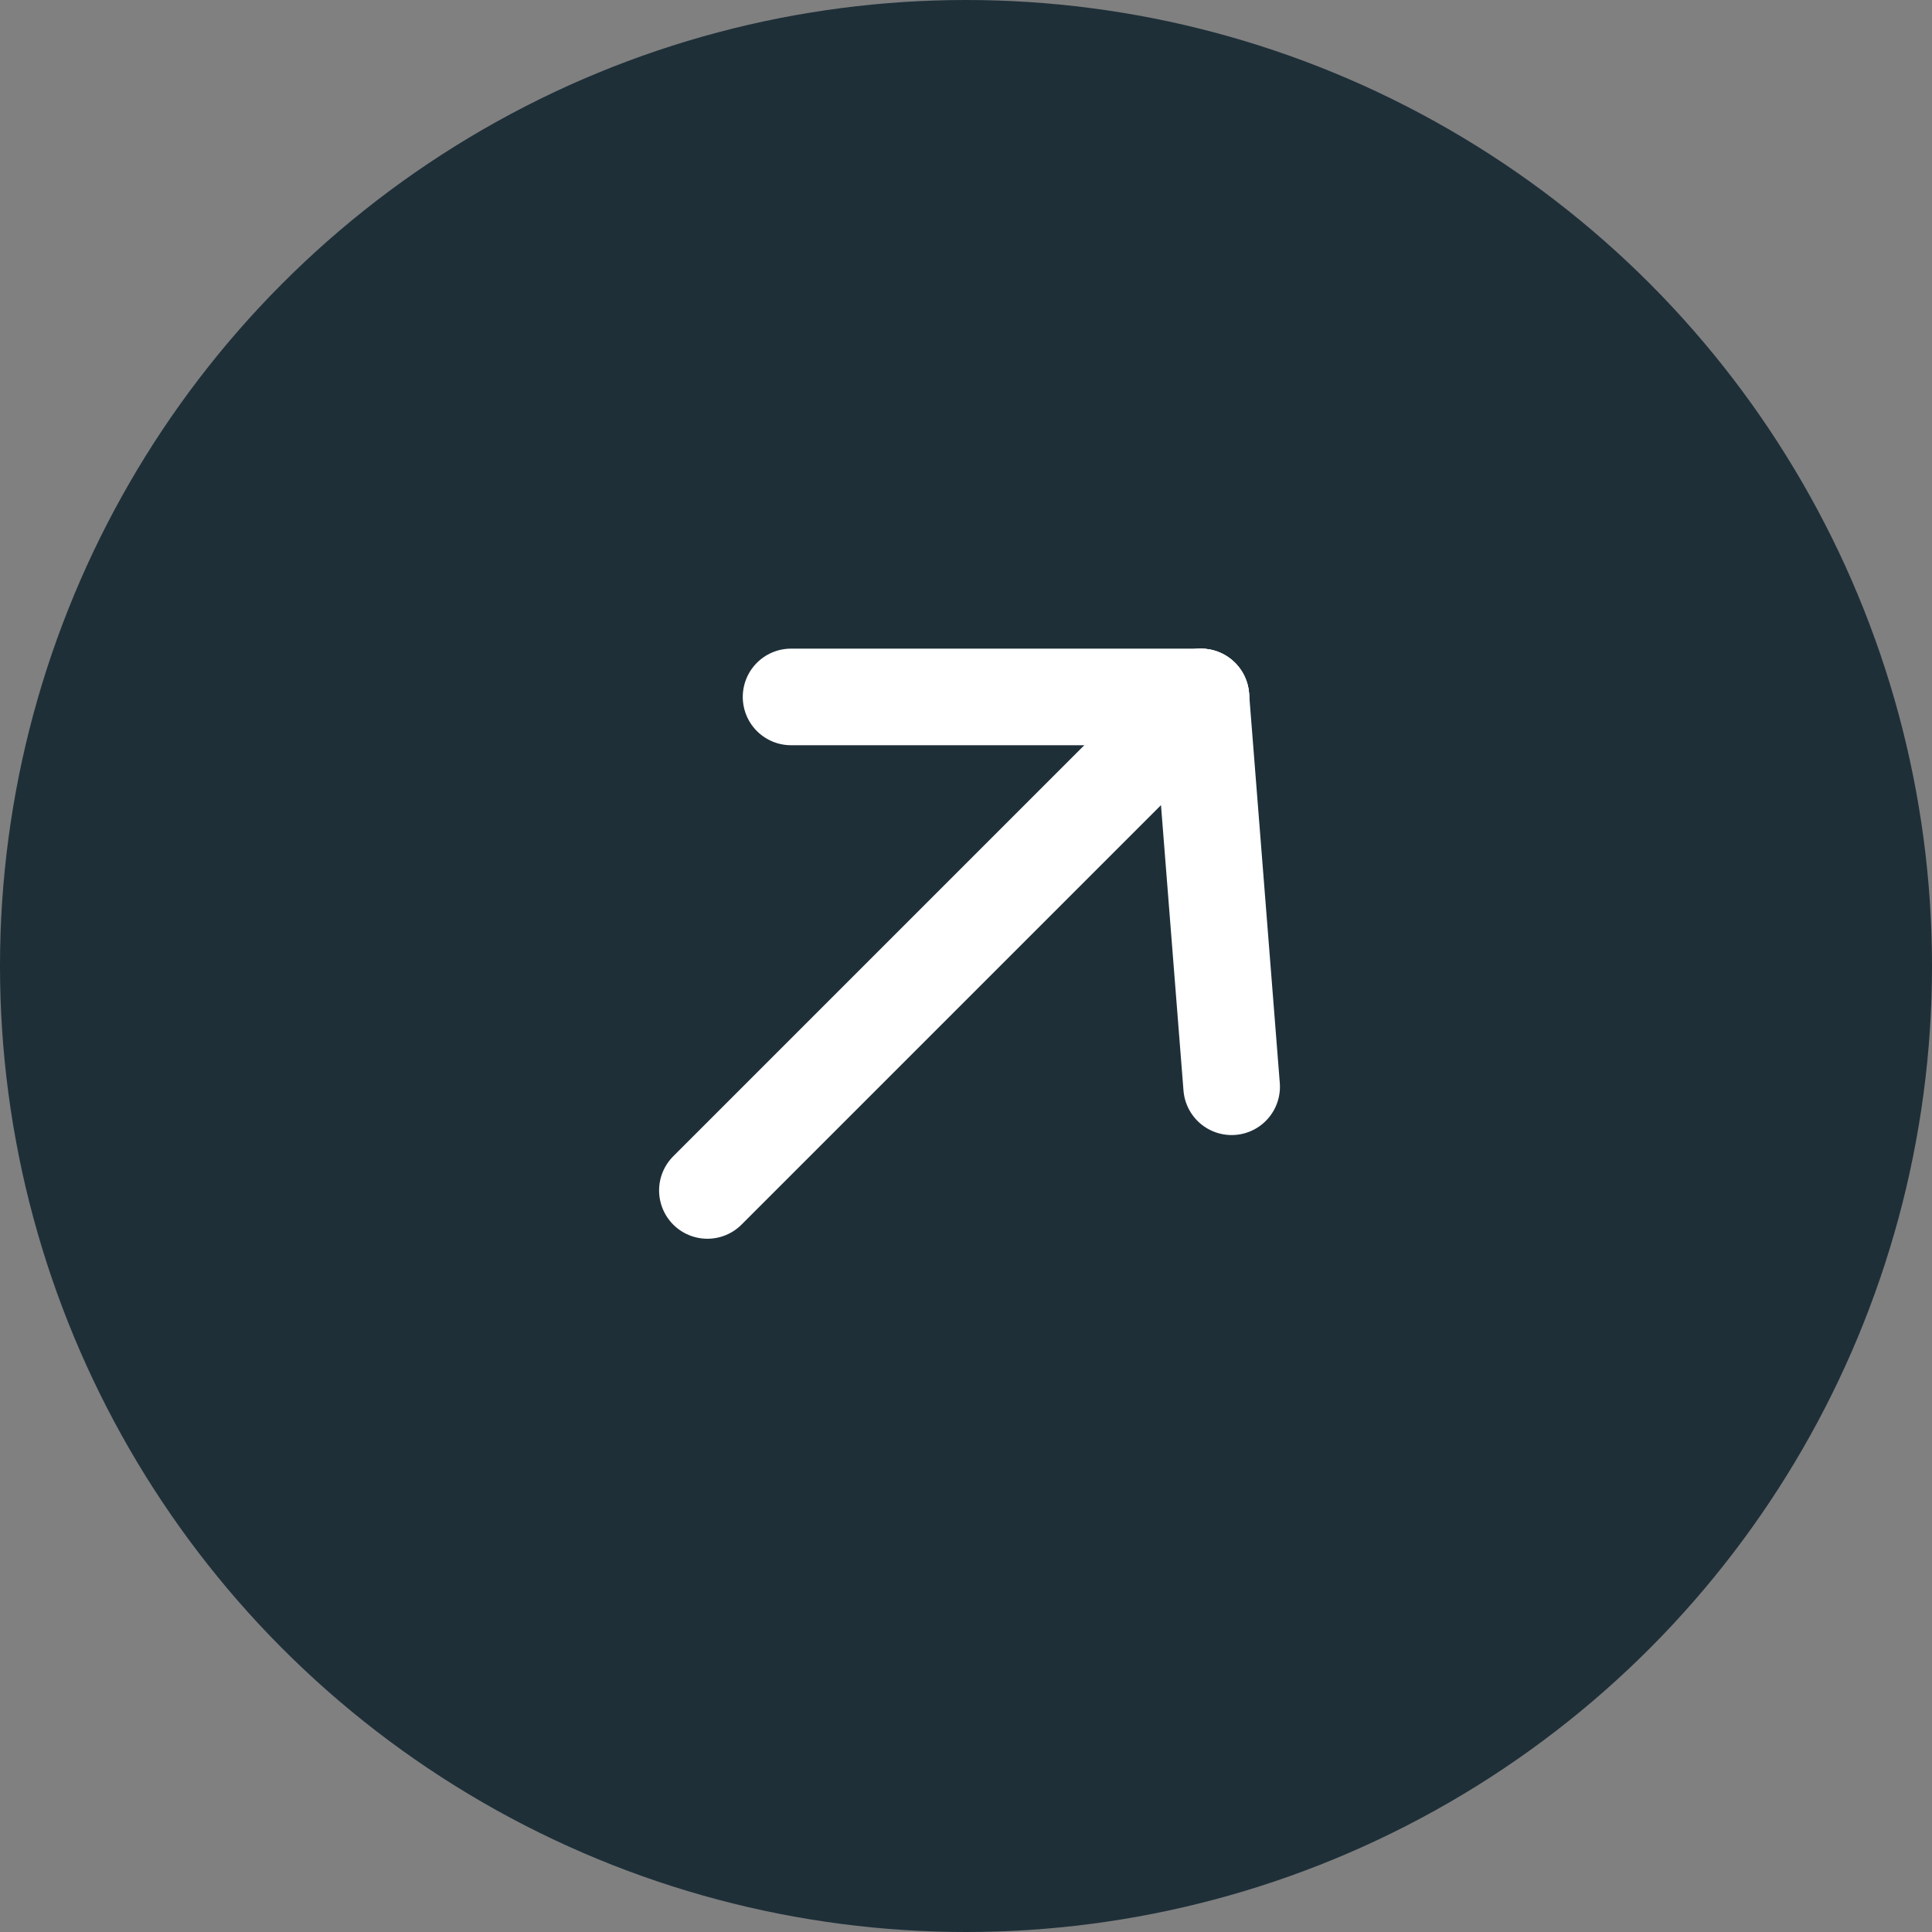 <svg id="More_Button-black" data-name="More Button-black" xmlns="http://www.w3.org/2000/svg" width="40" height="40" viewBox="0 0 40 40">
  <rect x="0" y="0" width="40" height="40" fill="#808080" stroke="none"/>
  <circle id="Ellipse_40" data-name="Ellipse 40" cx="20" cy="20" r="20" fill="#1e2f38"/>
  <g id="Group_72" data-name="Group 72" transform="translate(-818.715 317.778) rotate(-45)">
    <line id="Line_1" data-name="Line 1" x1="14.45" transform="translate(796.55 382)" fill="none" stroke="#fff" stroke-linecap="round" stroke-width="2"/>
    <line id="Line_2" data-name="Line 2" x2="6" y2="6" transform="translate(805 376)" fill="none" stroke="#fff" stroke-linecap="round" stroke-width="2"/>
    <line id="Line_3" data-name="Line 3" y1="6.157" x2="5.257" transform="translate(805.743 382)" fill="none" stroke="#fff" stroke-linecap="round" stroke-width="2"/>
  </g>
</svg>
